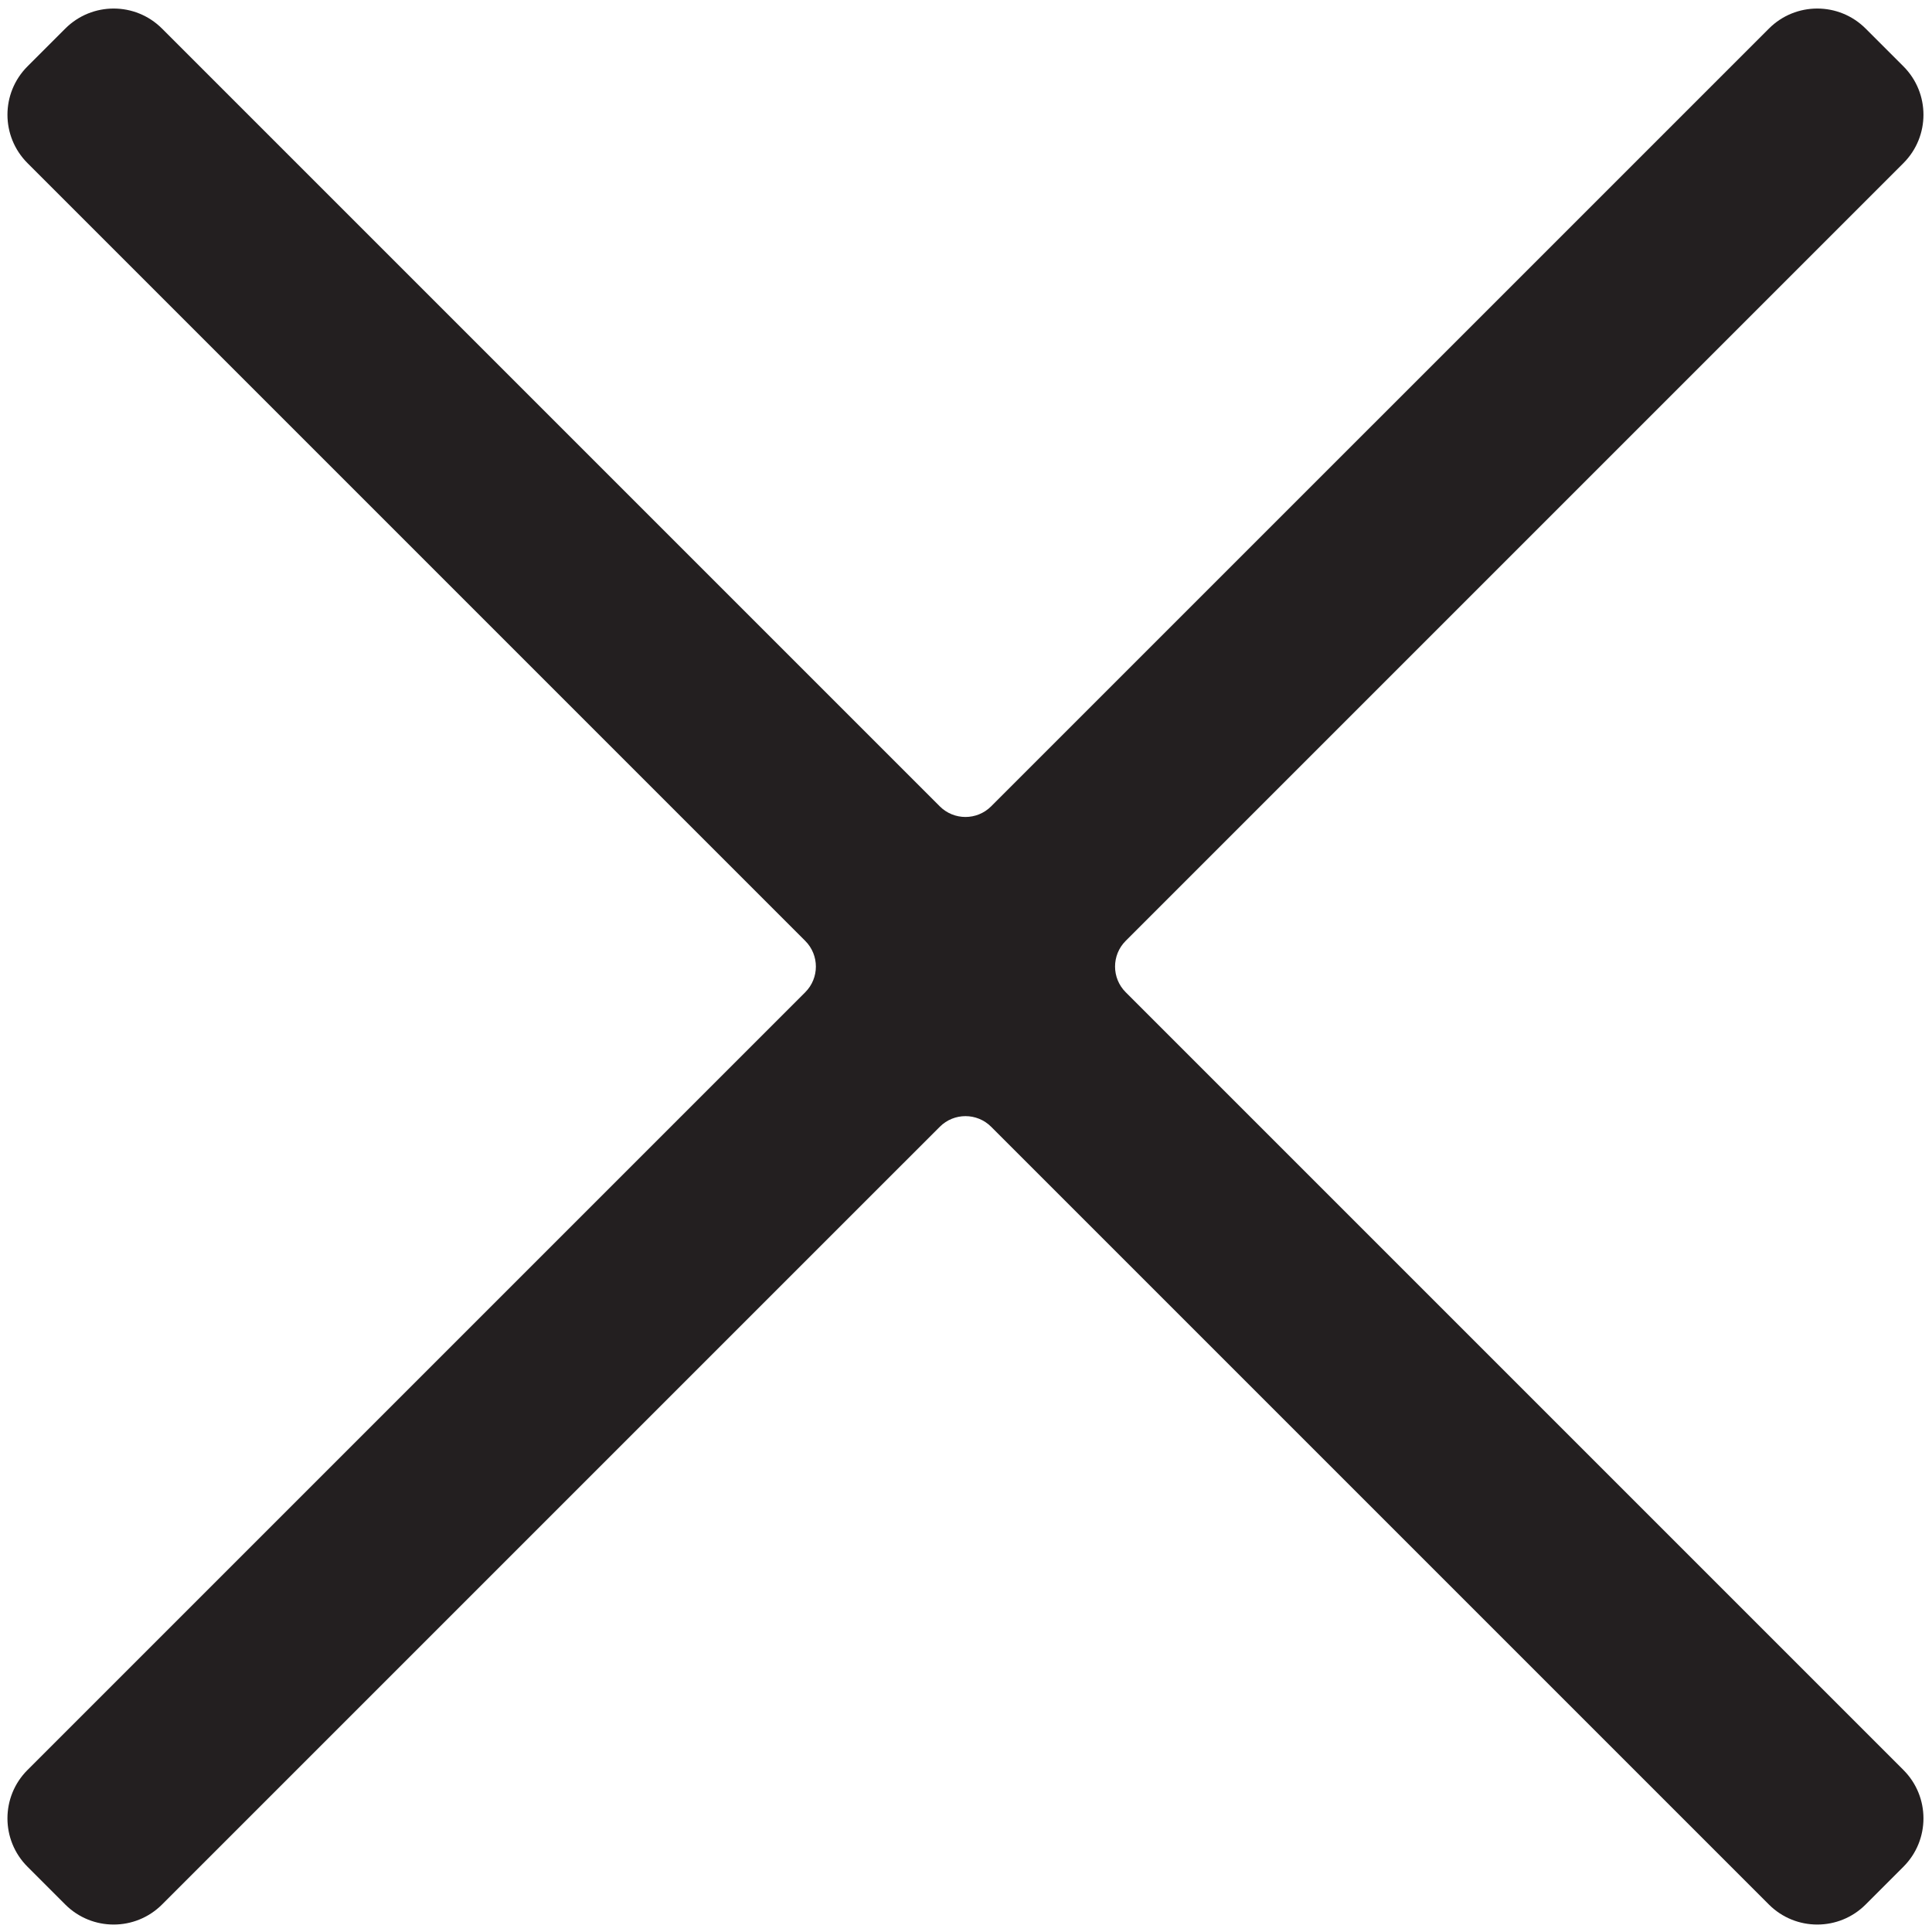 <?xml version="1.0" encoding="UTF-8"?>
<svg id="Layer_70" data-name="Layer 70" xmlns="http://www.w3.org/2000/svg" viewBox="0 0 850.91 850.91">
  <defs>
    <style>
      .cls-1 {
        fill: #231f20;
        stroke-width: 0px;
      }
    </style>
  </defs>
  <path class="cls-1" d="M838.33,779.56c11.76,11.76,11.76,30.84,0,42.6l-16.65,16.65c-11.76,11.76-30.84,11.76-42.6,0l-342.55-342.55c-6.24-6.24-16.37-6.24-22.61,0L71.36,838.81c-11.77,11.76-30.84,11.76-42.61,0l-16.64-16.65c-11.77-11.76-11.77-30.84,0-42.6l342.55-342.55c6.24-6.24,6.24-16.37,0-22.61L12.11,71.84C.34,60.07.34,41,12.11,29.23L28.75,12.59c11.77-11.77,30.84-11.77,42.61,0l342.55,342.55c6.24,6.24,16.37,6.24,22.61,0L779.08,12.59c11.76-11.77,30.84-11.77,42.6,0l16.65,16.64c11.76,11.77,11.76,30.84,0,42.61l-342.55,342.55c-6.24,6.24-6.24,16.37,0,22.61l342.55,342.55Z"/>
</svg>